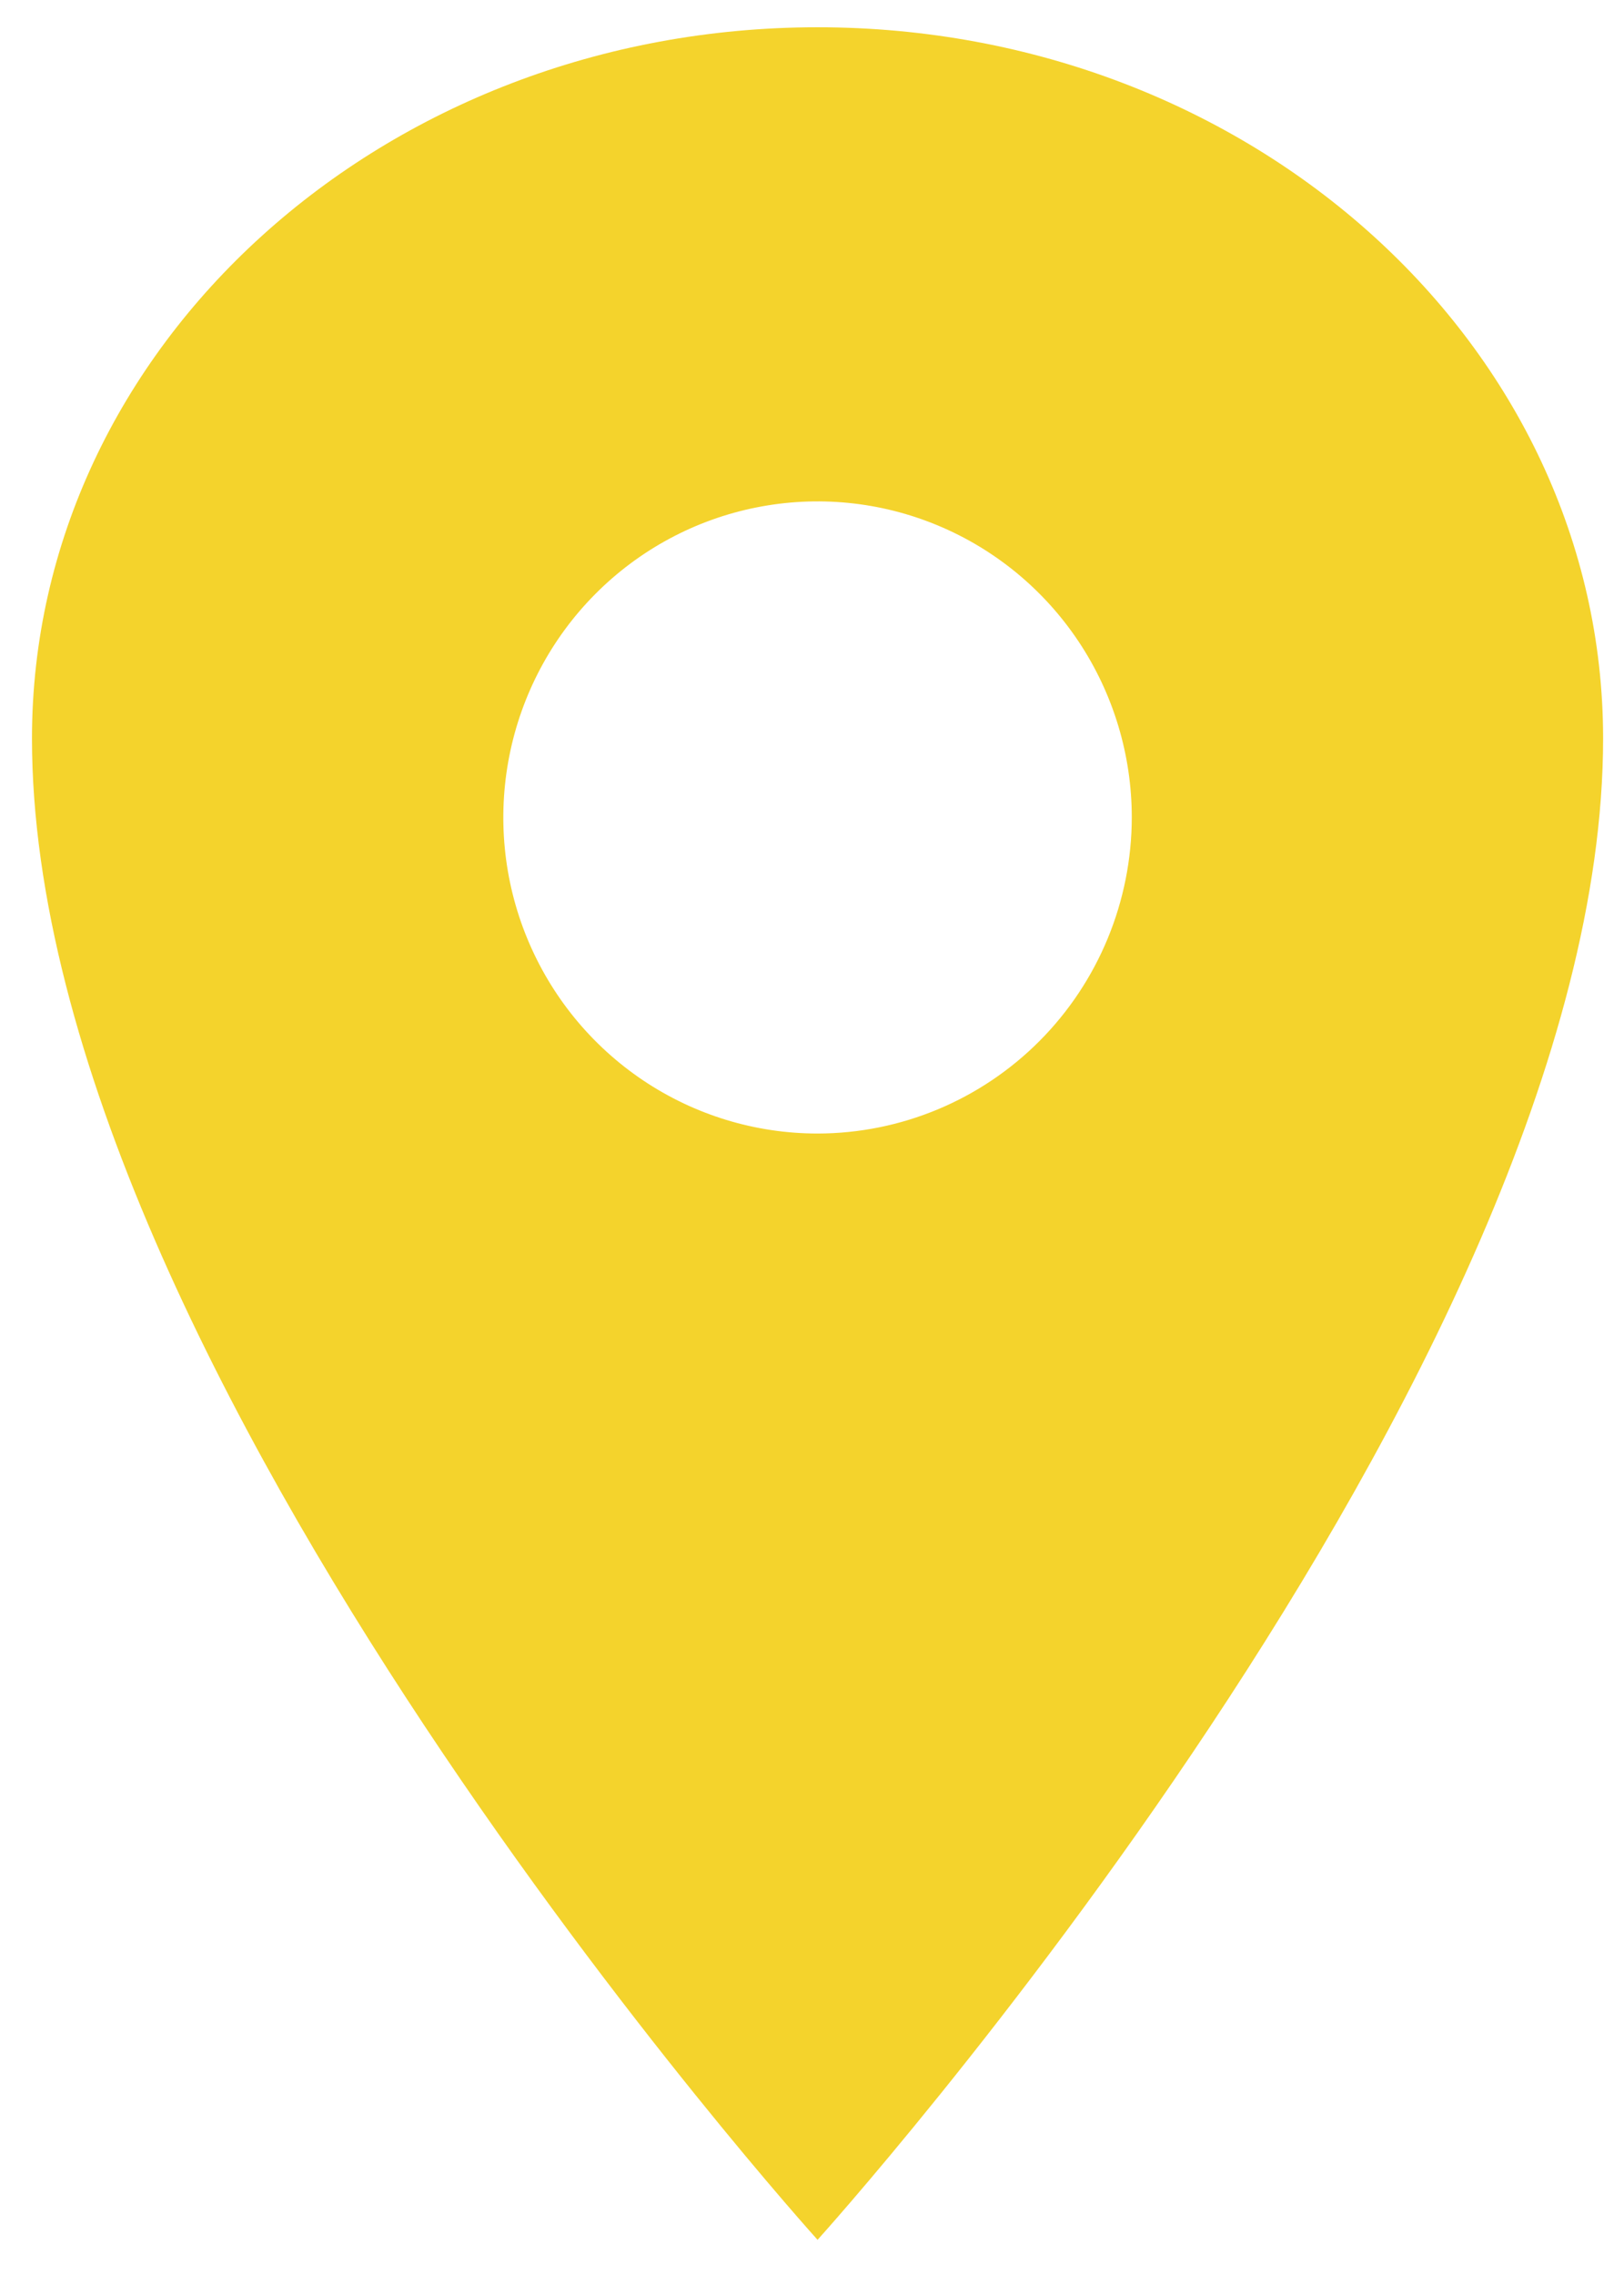 <svg width="45" height="63" viewBox="0 0 45 63" fill="none" xmlns="http://www.w3.org/2000/svg">
<path d="M22.654 0.755C10.637 0.755 0.886 9.578 0.886 20.449C0.886 37.955 22.654 62.026 22.654 62.026C22.654 62.026 44.421 37.955 44.421 20.449C44.421 9.578 34.671 0.755 22.654 0.755ZM22.654 31.39C20.931 31.39 19.248 30.877 17.816 29.915C16.384 28.953 15.268 27.587 14.609 25.987C13.95 24.388 13.778 22.628 14.114 20.93C14.45 19.232 15.279 17.672 16.497 16.448C17.715 15.224 19.266 14.39 20.955 14.053C22.644 13.715 24.395 13.888 25.986 14.551C27.577 15.213 28.936 16.335 29.893 17.774C30.85 19.214 31.361 20.906 31.361 22.637C31.358 24.958 30.44 27.183 28.808 28.824C27.175 30.465 24.962 31.388 22.654 31.39Z" fill="#F4D32C"/>
</svg>
